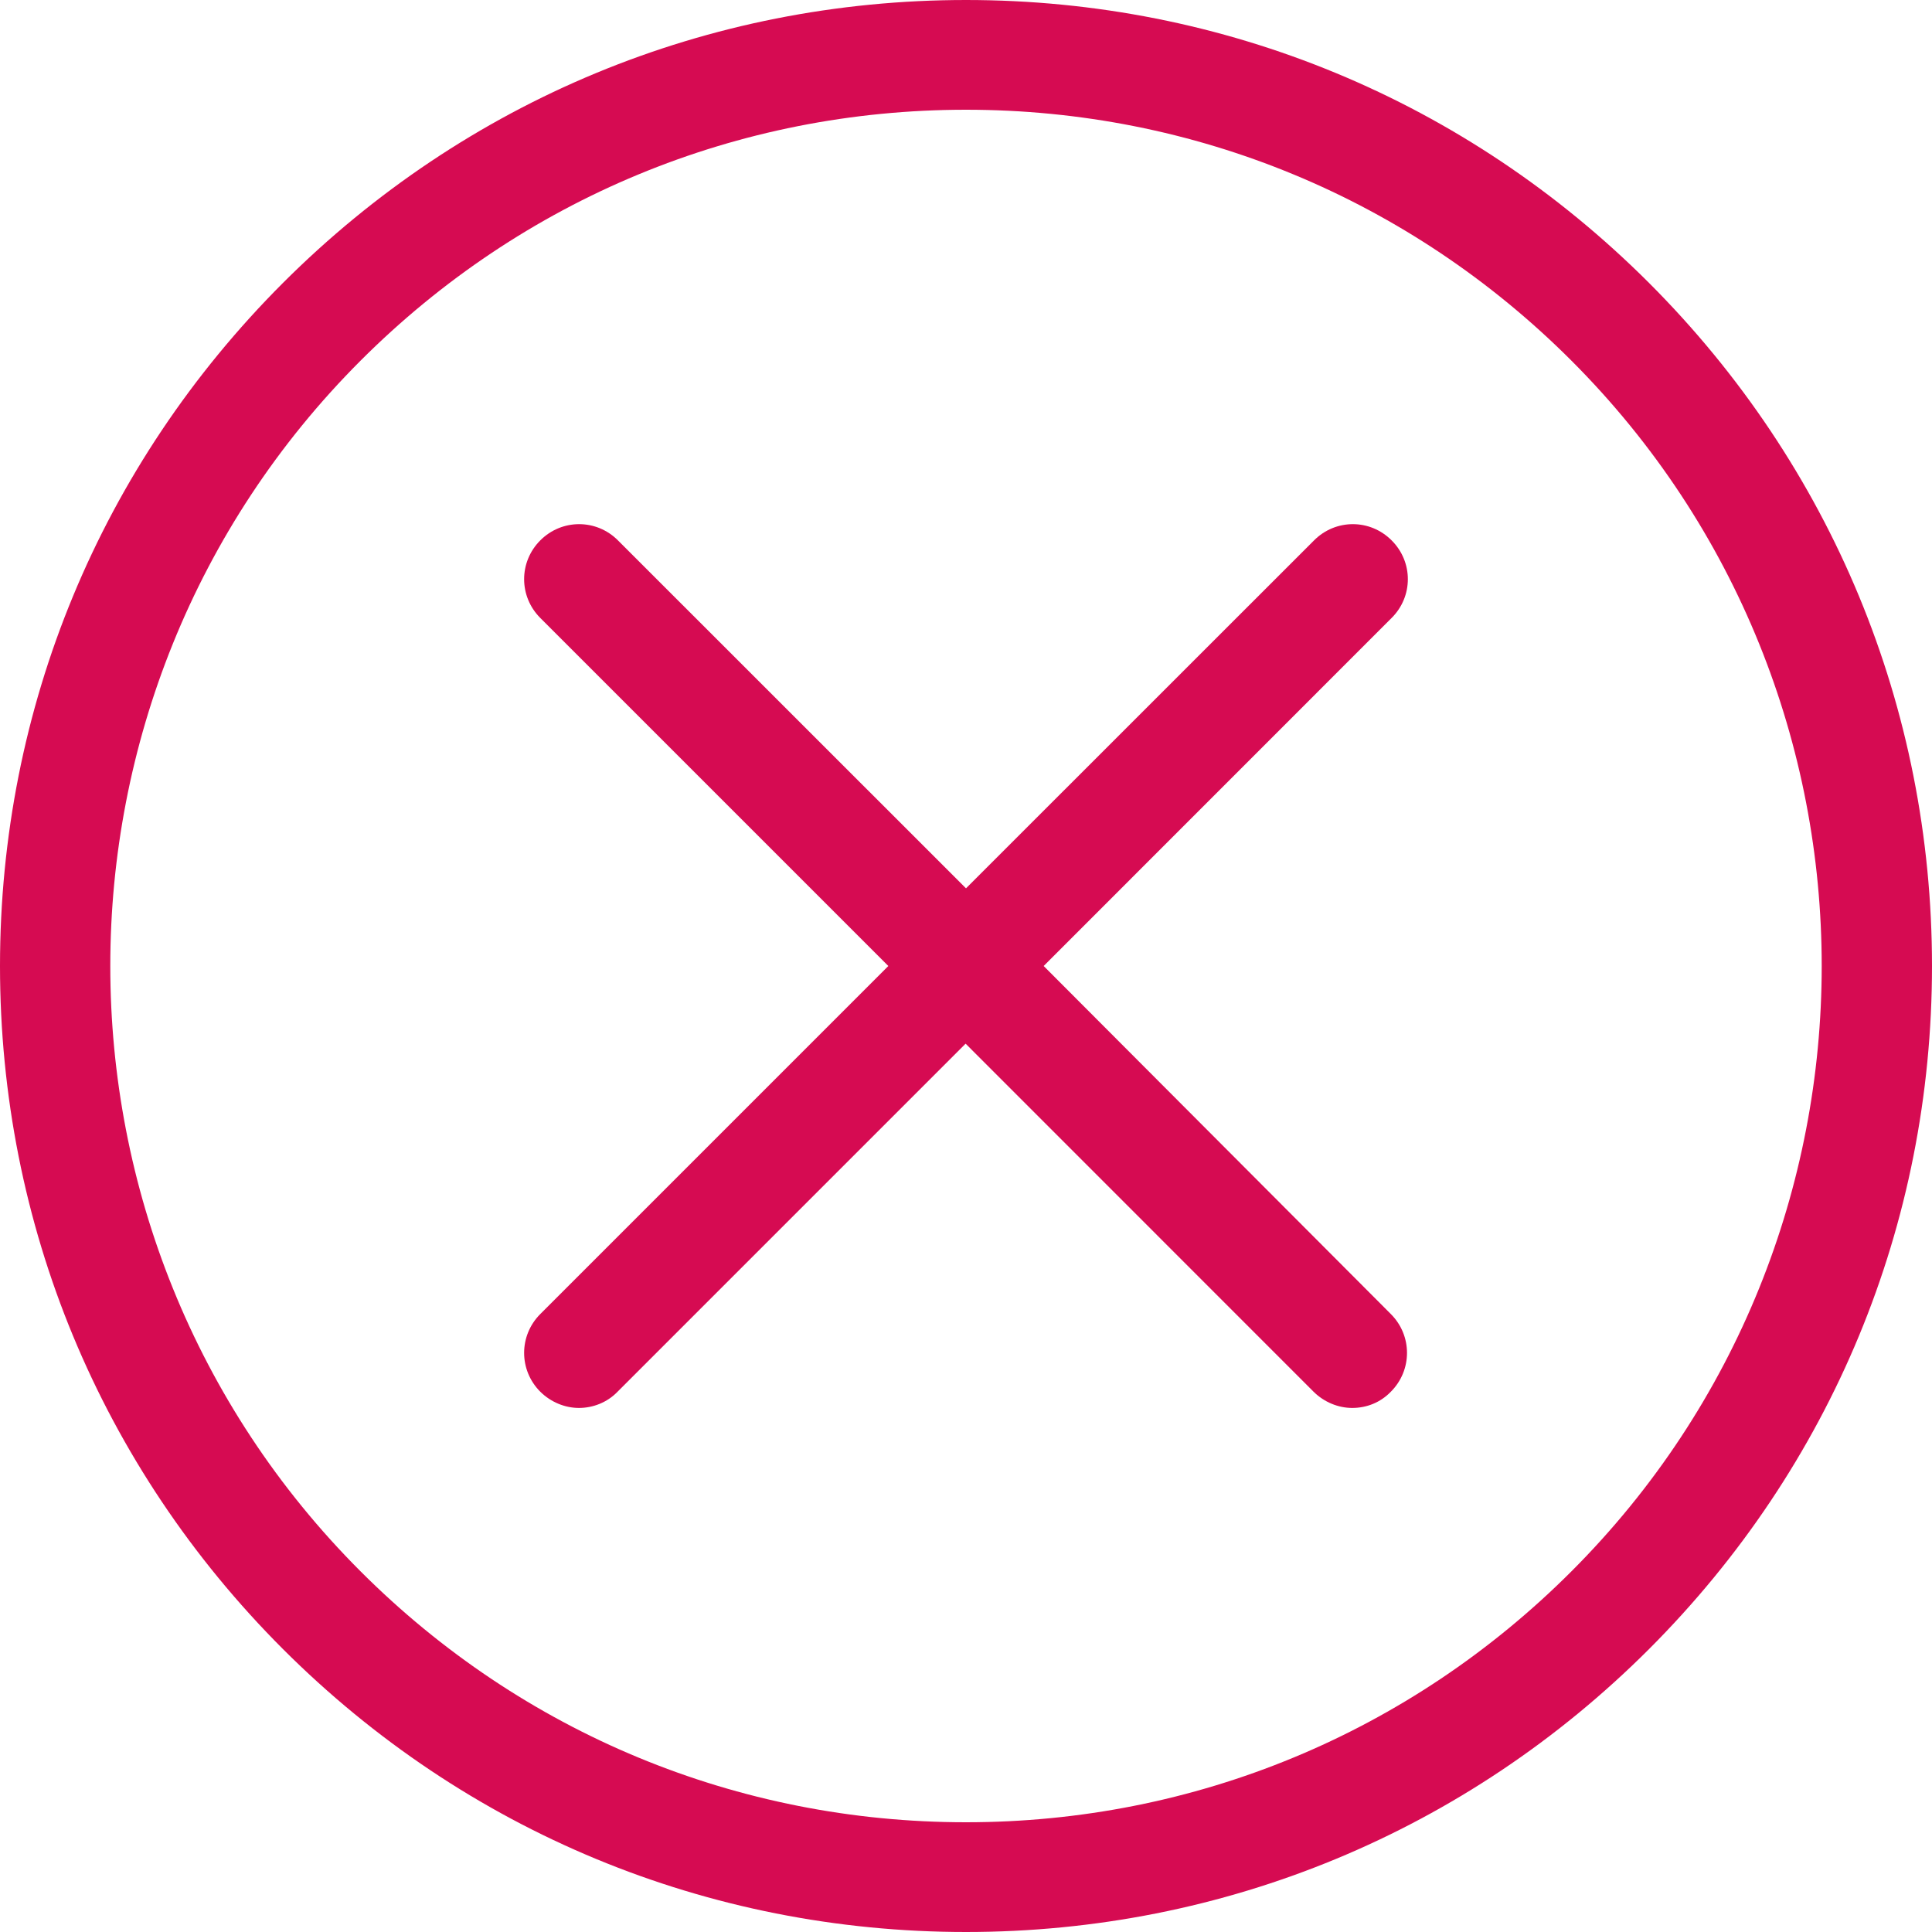 <svg width="20" height="20" viewBox="0 0 20 20" fill="none" xmlns="http://www.w3.org/2000/svg">
<path d="M17.071 2.929C15.181 1.04 12.673 0 10 0C7.327 0 4.819 1.04 2.929 2.929C1.04 4.819 0 7.327 0 10C0 12.673 1.04 15.181 2.929 17.071C4.819 18.96 7.327 20 10 20C12.673 20 15.181 18.96 17.071 17.071C18.96 15.181 20 12.673 20 10C20 7.327 18.96 4.819 17.071 2.929ZM16.267 16.267C14.592 17.942 12.365 18.864 10 18.864C7.635 18.864 5.408 17.942 3.733 16.267C0.278 12.811 0.278 7.189 3.733 3.733C5.408 2.058 7.635 1.136 10 1.136C12.365 1.136 14.592 2.058 16.267 3.733C19.722 7.189 19.722 12.811 16.267 16.267Z" fill="#D60B52"/>
<path d="M14.406 5.594C14.183 5.37 13.826 5.37 13.603 5.594L10 9.196L6.397 5.594C6.174 5.37 5.816 5.37 5.593 5.594C5.37 5.817 5.37 6.174 5.593 6.397L9.196 10L5.593 13.603C5.37 13.826 5.37 14.184 5.593 14.407C5.703 14.516 5.85 14.575 5.993 14.575C6.136 14.575 6.284 14.52 6.393 14.407L9.996 10.804L13.598 14.407C13.708 14.516 13.855 14.575 13.998 14.575C14.146 14.575 14.289 14.52 14.398 14.407C14.621 14.184 14.621 13.826 14.398 13.603L10.804 10L14.406 6.397C14.63 6.174 14.63 5.817 14.406 5.594Z" fill="#D60B52"/>
</svg>
